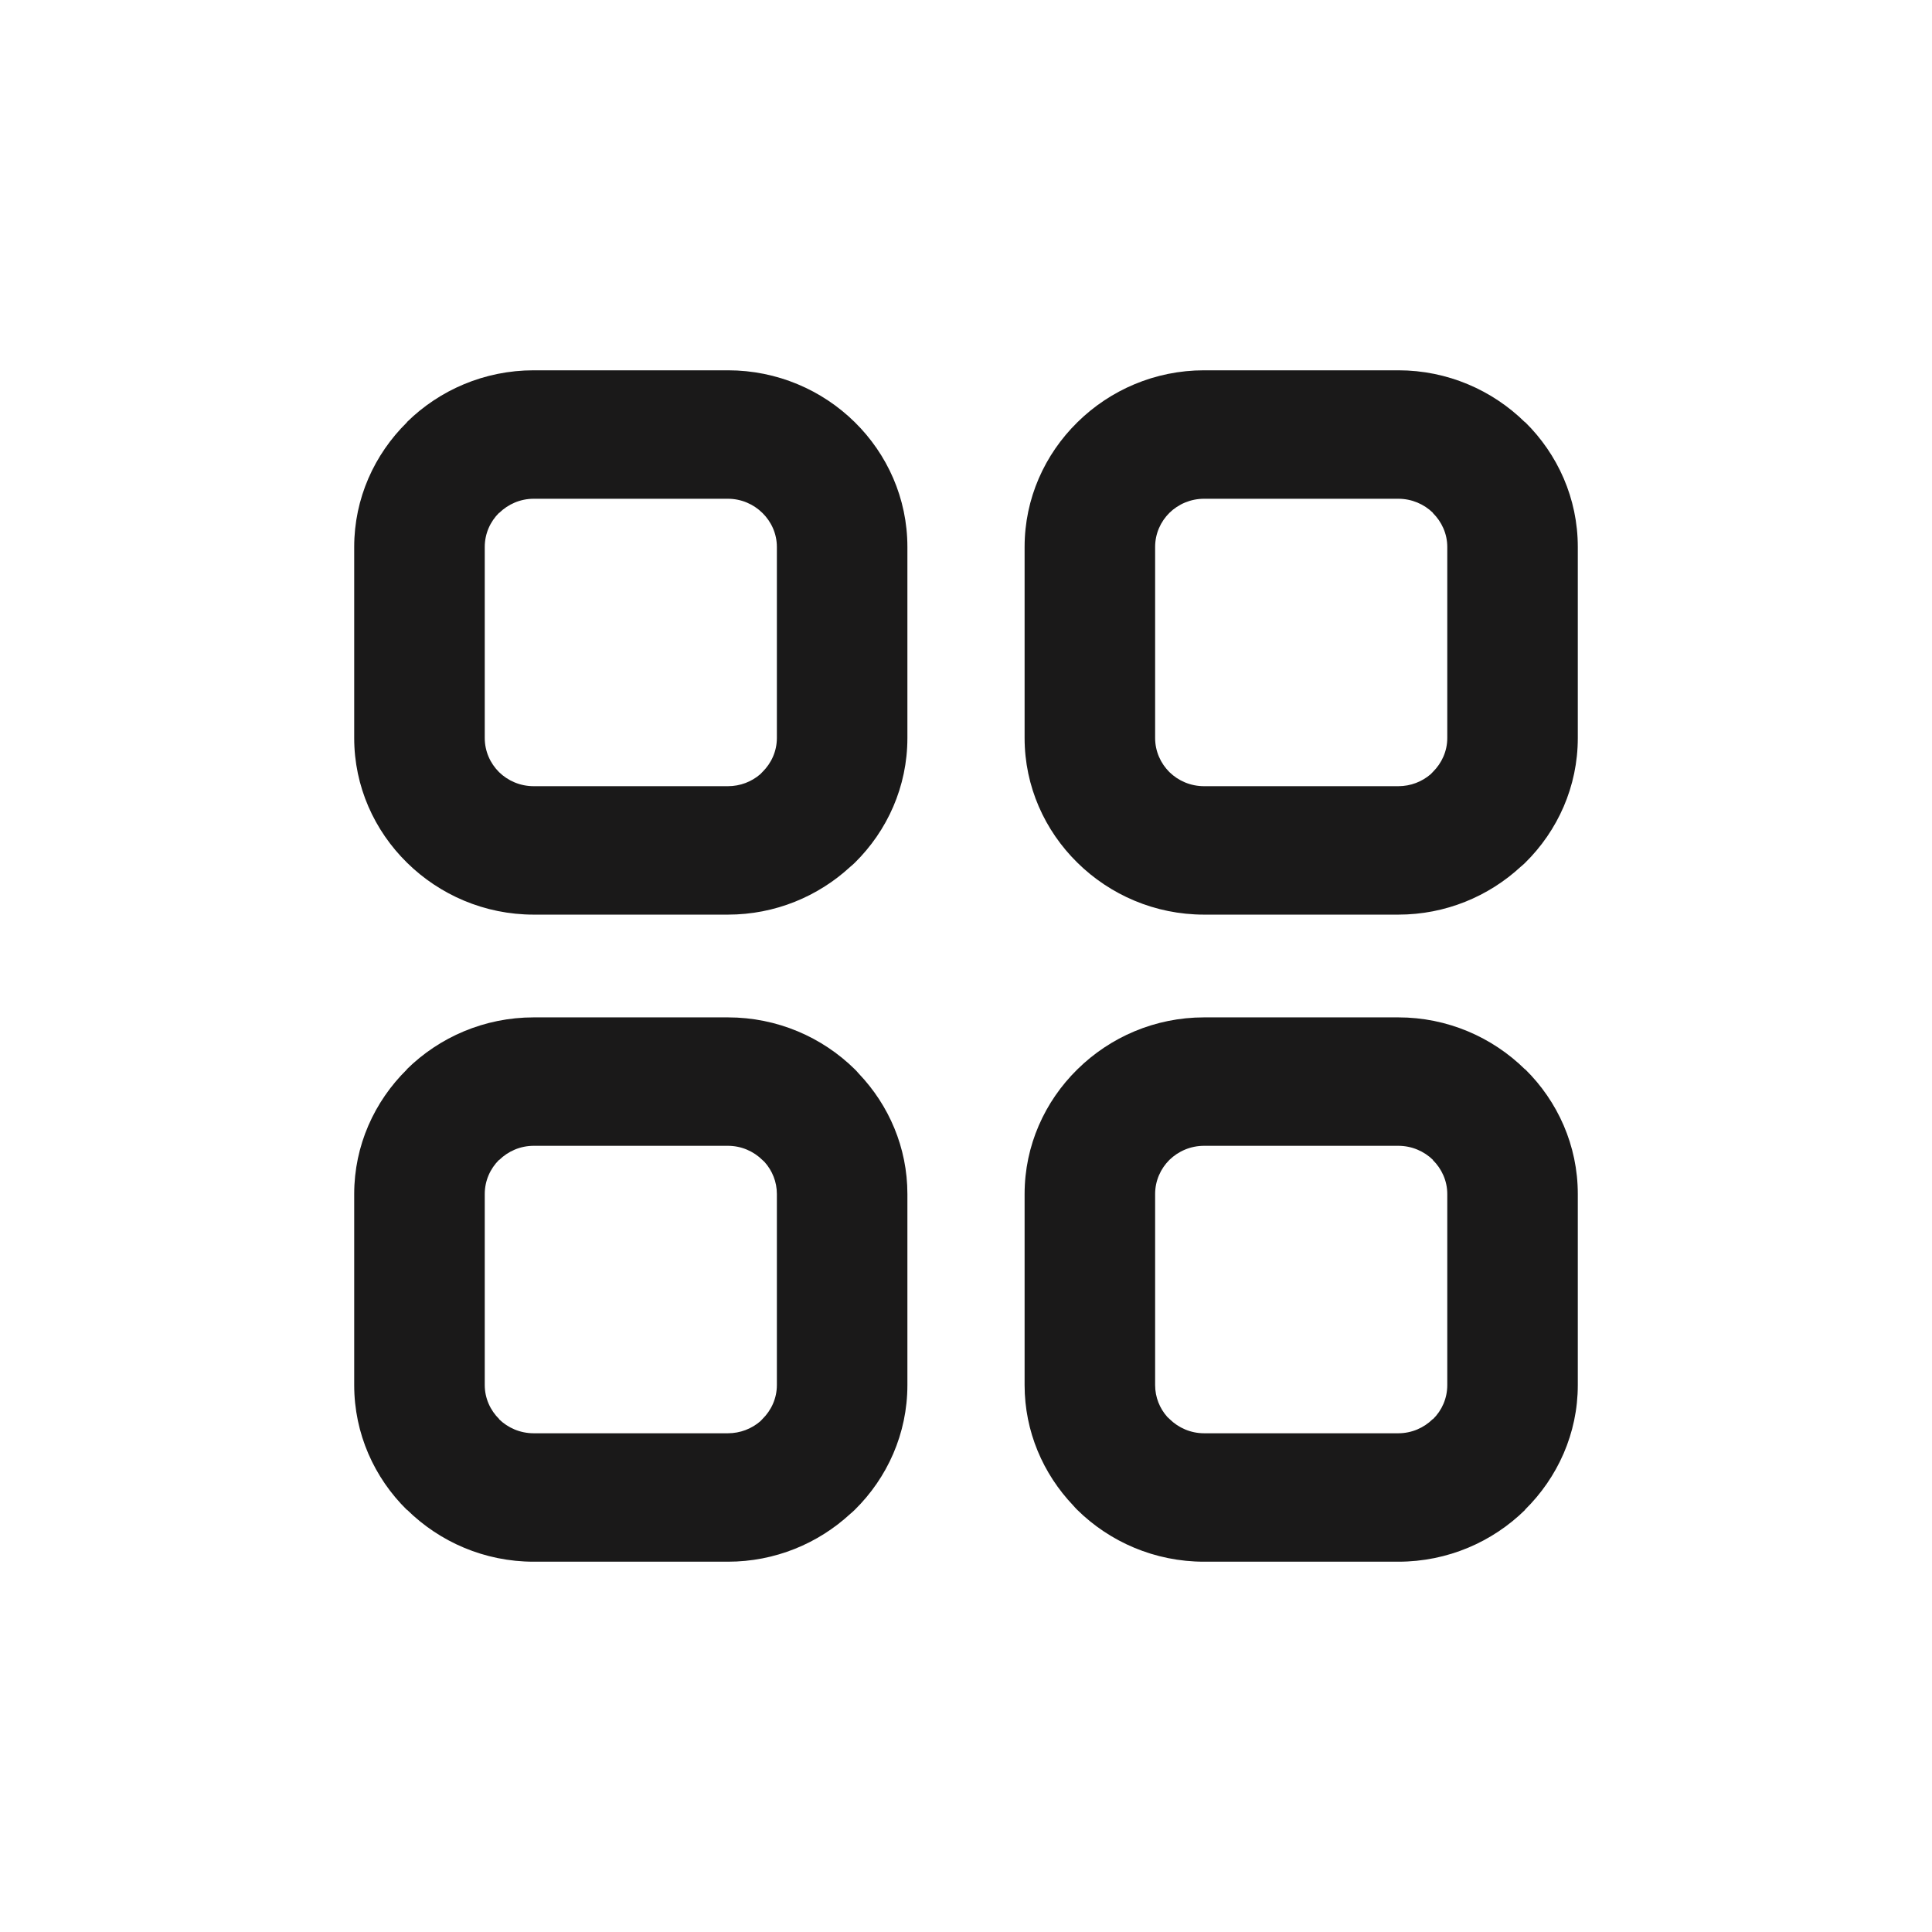 <?xml version="1.0" encoding="UTF-8"?>
<svg width="120px" height="120px" viewBox="0 0 120 120" version="1.1" xmlns="http://www.w3.org/2000/svg" xmlns:xlink="http://www.w3.org/1999/xlink">
    <!-- Generator: Sketch 49.1 (51147) - http://www.bohemiancoding.com/sketch -->
    <title>Artboard Copy 3</title>
    <desc>Created with Sketch.</desc>
    <defs></defs>
    <g id="Artboard-Copy-3" stroke="none" stroke-width="1" fill="none" fill-rule="evenodd">
        <path d="M33.149,23 L45.212,23 C48.282,23 51.071,24.233 53.089,26.22 C55.108,28.206 56.36,30.95 56.36,33.97 L56.36,45.84 C56.36,48.861 55.108,51.605 53.089,53.591 C53,53.679 52.906,53.76 52.812,53.838 C50.818,55.678 48.141,56.809 45.212,56.809 L33.149,56.809 C30.091,56.809 27.307,55.576 25.288,53.591 L25.272,53.575 C23.253,51.589 22,48.849 22,45.84 L22,33.97 C22,30.96 23.255,28.222 25.272,26.236 L25.28,26.228 L25.272,26.22 C27.291,24.233 30.08,23 33.149,23 Z M74.788,63.191 L86.851,63.191 C89.909,63.191 92.693,64.426 94.712,66.411 L94.72,66.418 L94.728,66.411 C96.747,68.397 98,71.141 98,74.161 L98,86.03 C98,89.036 96.743,91.778 94.72,93.772 L94.728,93.78 C92.709,95.767 89.92,97 86.851,97 L74.788,97 C71.718,97 68.929,95.767 66.911,93.78 C66.821,93.693 66.739,93.602 66.659,93.508 C64.79,91.545 63.64,88.913 63.64,86.03 L63.64,74.161 C63.64,71.151 64.893,68.413 66.911,66.426 L66.927,66.411 C68.945,64.424 71.729,63.191 74.788,63.191 Z M86.851,71.168 L74.788,71.168 C73.949,71.168 73.187,71.505 72.636,72.042 C72.088,72.586 71.747,73.336 71.747,74.161 L71.747,86.03 C71.747,86.788 72.033,87.48 72.505,88.01 L72.644,88.14 C73.197,88.685 73.956,89.023 74.788,89.023 L86.851,89.023 C87.683,89.023 88.442,88.685 88.995,88.14 L89.004,88.148 L89.011,88.14 C89.554,87.606 89.893,86.859 89.893,86.03 L89.893,74.161 C89.893,73.343 89.547,72.594 88.995,72.05 L89.003,72.042 C88.451,71.505 87.689,71.168 86.851,71.168 Z M33.149,63.191 L45.212,63.191 C48.282,63.191 51.071,64.424 53.089,66.411 C53.177,66.497 53.261,66.588 53.339,66.682 C55.209,68.643 56.36,71.277 56.36,74.161 L56.36,86.03 C56.36,89.05 55.108,91.794 53.089,93.78 C53,93.868 52.906,93.951 52.812,94.029 C50.818,95.869 48.141,97 45.212,97 L33.149,97 C30.091,97 27.307,95.767 25.288,93.78 L25.28,93.772 L25.272,93.78 C23.253,91.794 22,89.05 22,86.03 L22,74.161 C22,71.151 23.255,68.413 25.272,66.426 L25.28,66.418 L25.272,66.411 C27.291,64.424 30.08,63.191 33.149,63.191 Z M45.212,71.168 L33.149,71.168 C32.317,71.168 31.557,71.506 31.004,72.05 L30.997,72.042 C30.449,72.586 30.109,73.336 30.109,74.161 L30.109,86.03 C30.109,86.848 30.453,87.596 31.004,88.14 L30.997,88.148 C31.549,88.688 32.311,89.023 33.149,89.023 L45.212,89.023 C45.981,89.023 46.686,88.74 47.223,88.278 L47.356,88.14 C47.909,87.596 48.253,86.848 48.253,86.03 L48.253,74.161 C48.253,73.403 47.966,72.711 47.495,72.181 L47.356,72.05 C46.805,71.506 46.044,71.168 45.212,71.168 Z M74.788,23 L86.851,23 C89.909,23 92.693,24.235 94.712,26.22 L94.72,26.228 L94.728,26.22 C96.747,28.206 98,30.95 98,33.97 L98,45.84 C98,48.861 96.747,51.605 94.728,53.591 C94.639,53.679 94.546,53.76 94.451,53.838 C92.458,55.678 89.781,56.809 86.851,56.809 L74.788,56.809 C71.729,56.809 68.945,55.576 66.927,53.591 L66.911,53.575 C64.893,51.589 63.64,48.849 63.64,45.84 L63.64,33.97 C63.64,30.96 64.893,28.222 66.911,26.236 L66.927,26.22 C68.945,24.233 71.729,23 74.788,23 Z M86.851,30.979 L74.788,30.979 C73.949,30.979 73.187,31.314 72.636,31.853 C72.088,32.396 71.747,33.145 71.747,33.97 L71.747,45.84 C71.747,46.665 72.088,47.414 72.636,47.958 C73.187,48.497 73.949,48.832 74.788,48.832 L86.851,48.832 C87.62,48.832 88.325,48.551 88.863,48.087 L88.995,47.95 C89.547,47.406 89.893,46.659 89.893,45.84 L89.893,33.97 C89.893,33.152 89.547,32.405 88.995,31.861 L89.003,31.853 C88.451,31.314 87.689,30.979 86.851,30.979 Z M45.212,30.979 L33.149,30.979 C32.317,30.979 31.557,31.317 31.004,31.861 L30.997,31.853 C30.449,32.396 30.109,33.145 30.109,33.97 L30.109,45.84 C30.109,46.665 30.449,47.414 30.997,47.958 C31.549,48.497 32.311,48.832 33.149,48.832 L45.212,48.832 C45.981,48.832 46.686,48.551 47.223,48.087 L47.356,47.95 C47.909,47.407 48.253,46.659 48.253,45.84 L48.253,33.97 C48.253,33.152 47.909,32.404 47.356,31.861 C46.805,31.317 46.044,30.979 45.212,30.979 Z" id="Fill-8" fill="#1A1919"></path>
    </g>
</svg>